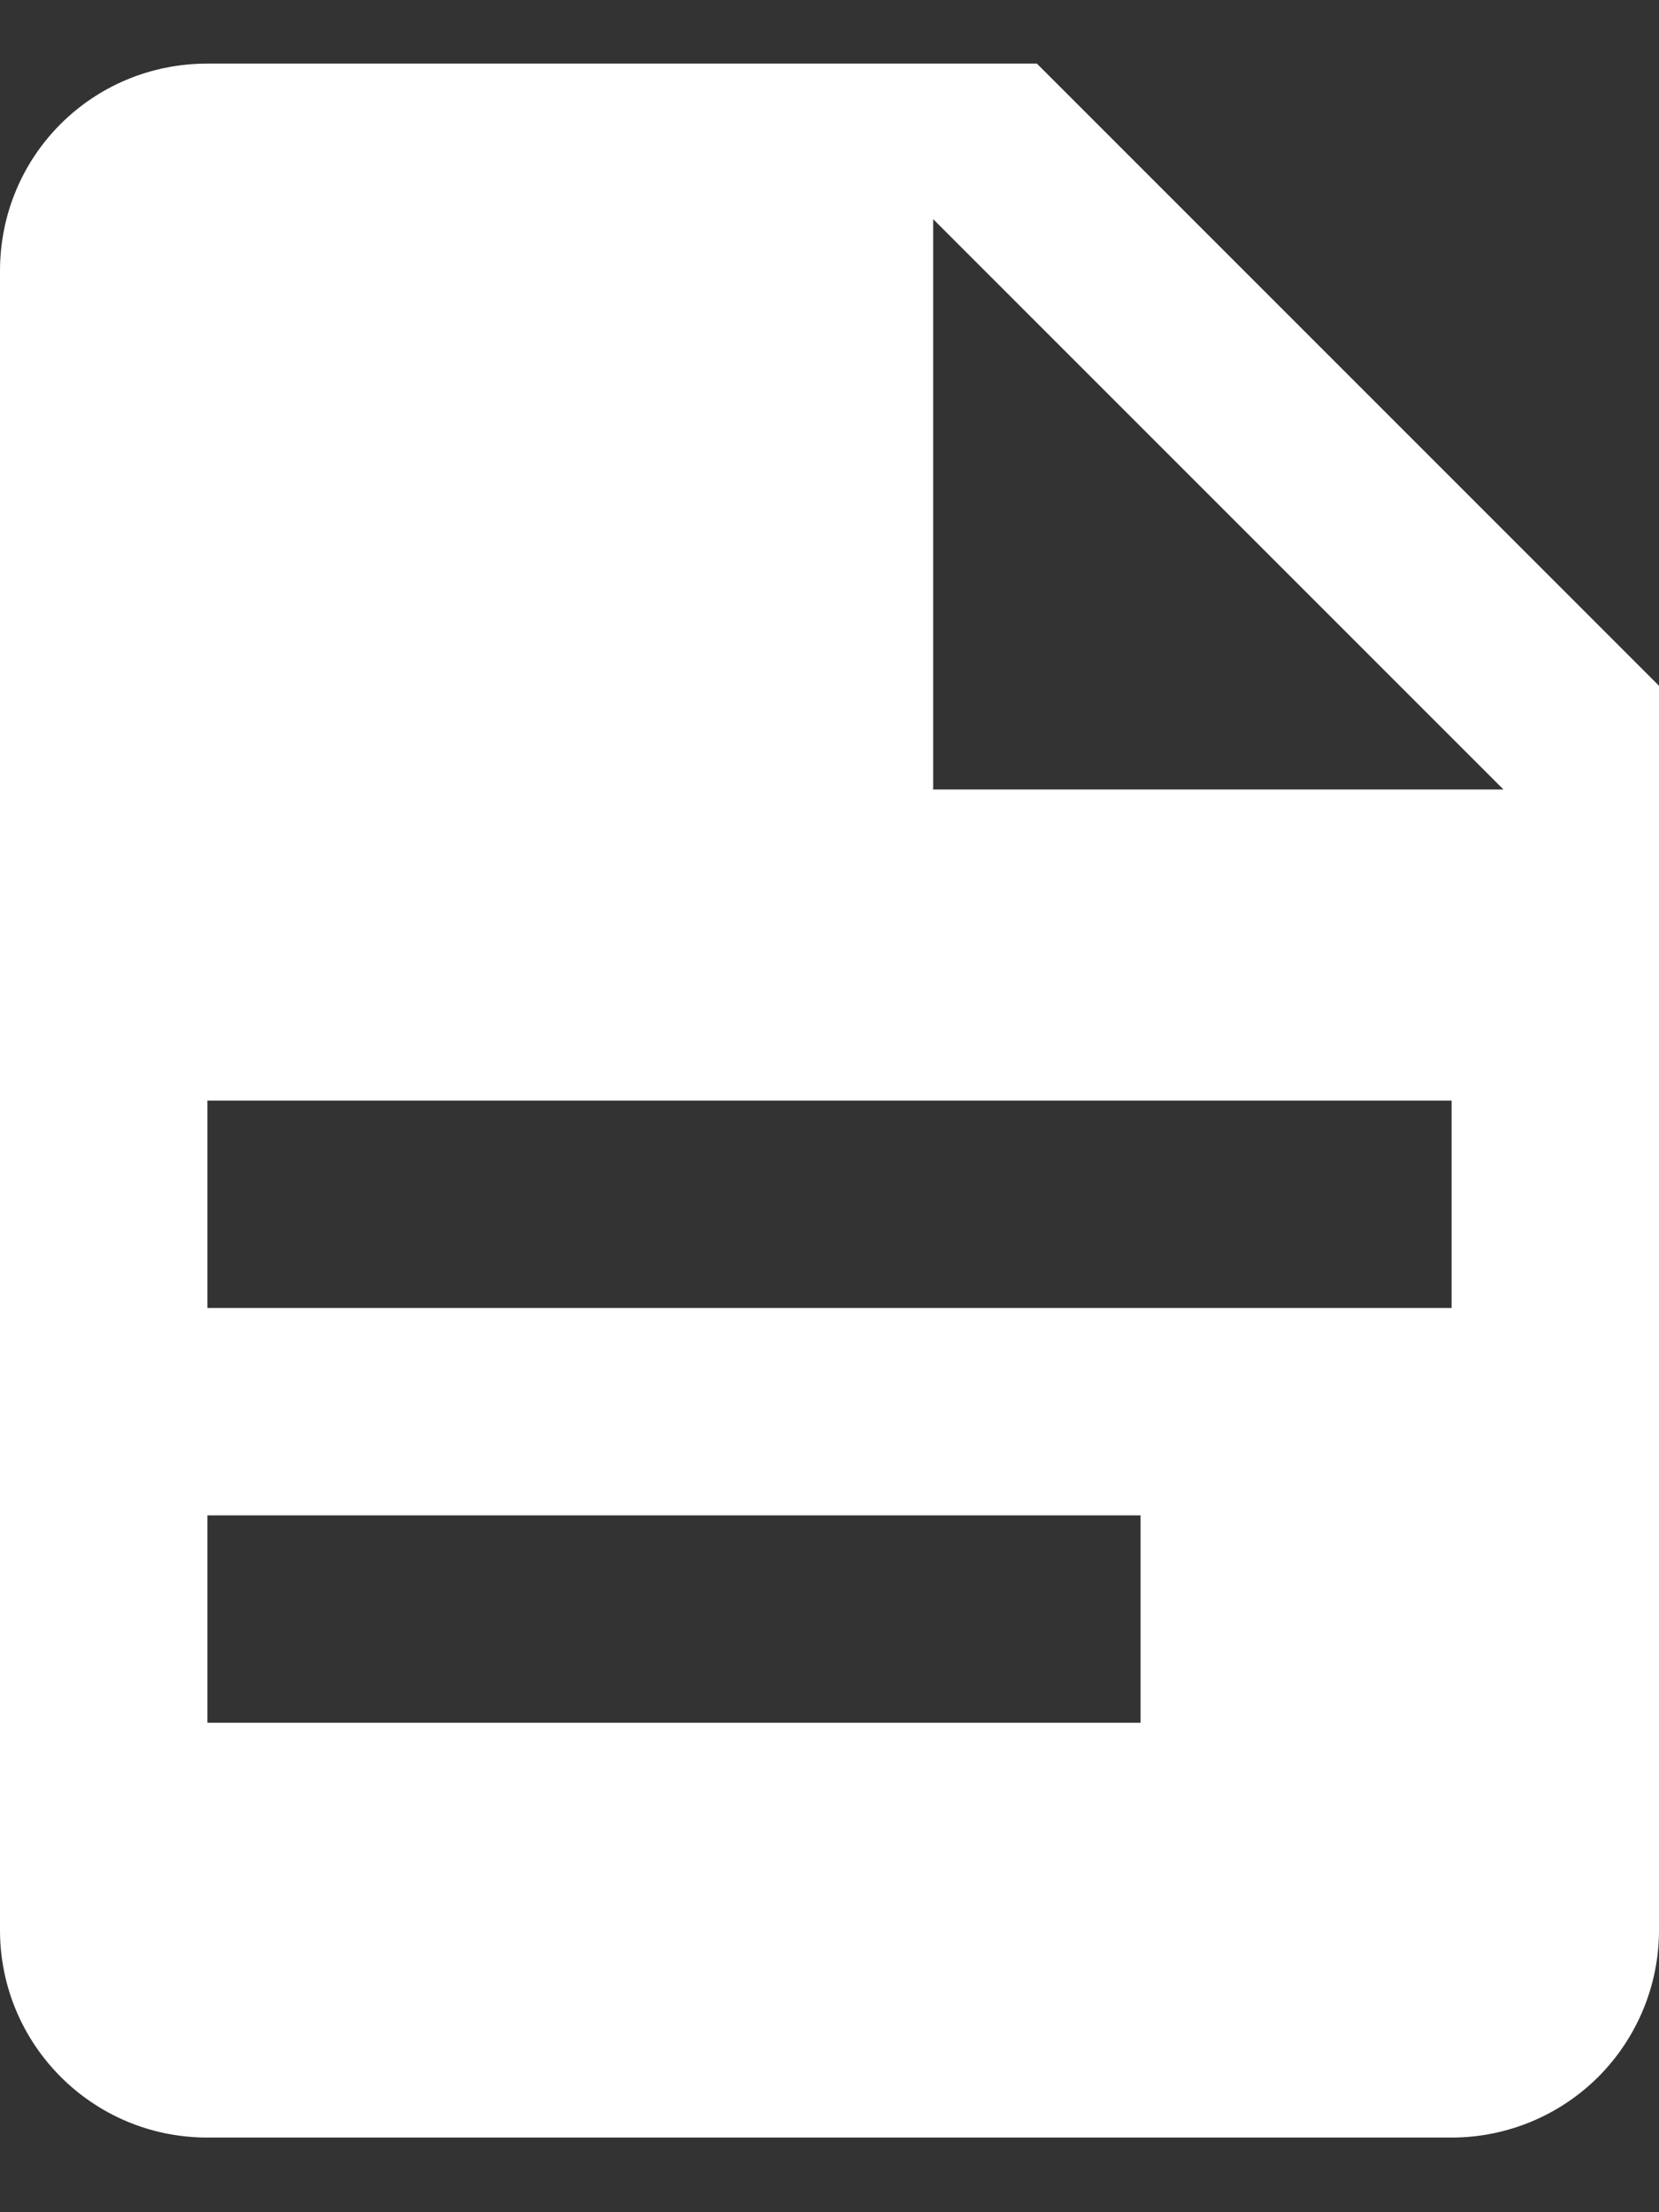 <svg width="12" height="16" viewBox="0 0 12 16" fill="none" xmlns="http://www.w3.org/2000/svg">
  <rect x="0" y="0" width="12" height="16" fill="#333333" stroke="none"/>
  <path d="M6.75 5.71H10.875L6.75 1.585V5.71ZM1.5 0.46H7.5L12 4.96V13.96C12 14.358 11.842 14.739 11.561 15.021C11.279 15.302 10.898 15.46 10.5 15.46H1.5C0.667 15.46 0 14.785 0 13.96V1.96C0 1.127 0.667 0.46 1.5 0.46ZM8.25 12.46V10.96H1.5V12.46H8.25ZM10.5 9.46V7.96H1.5V9.46H10.5Z" fill="#FFF"/>
</svg>
